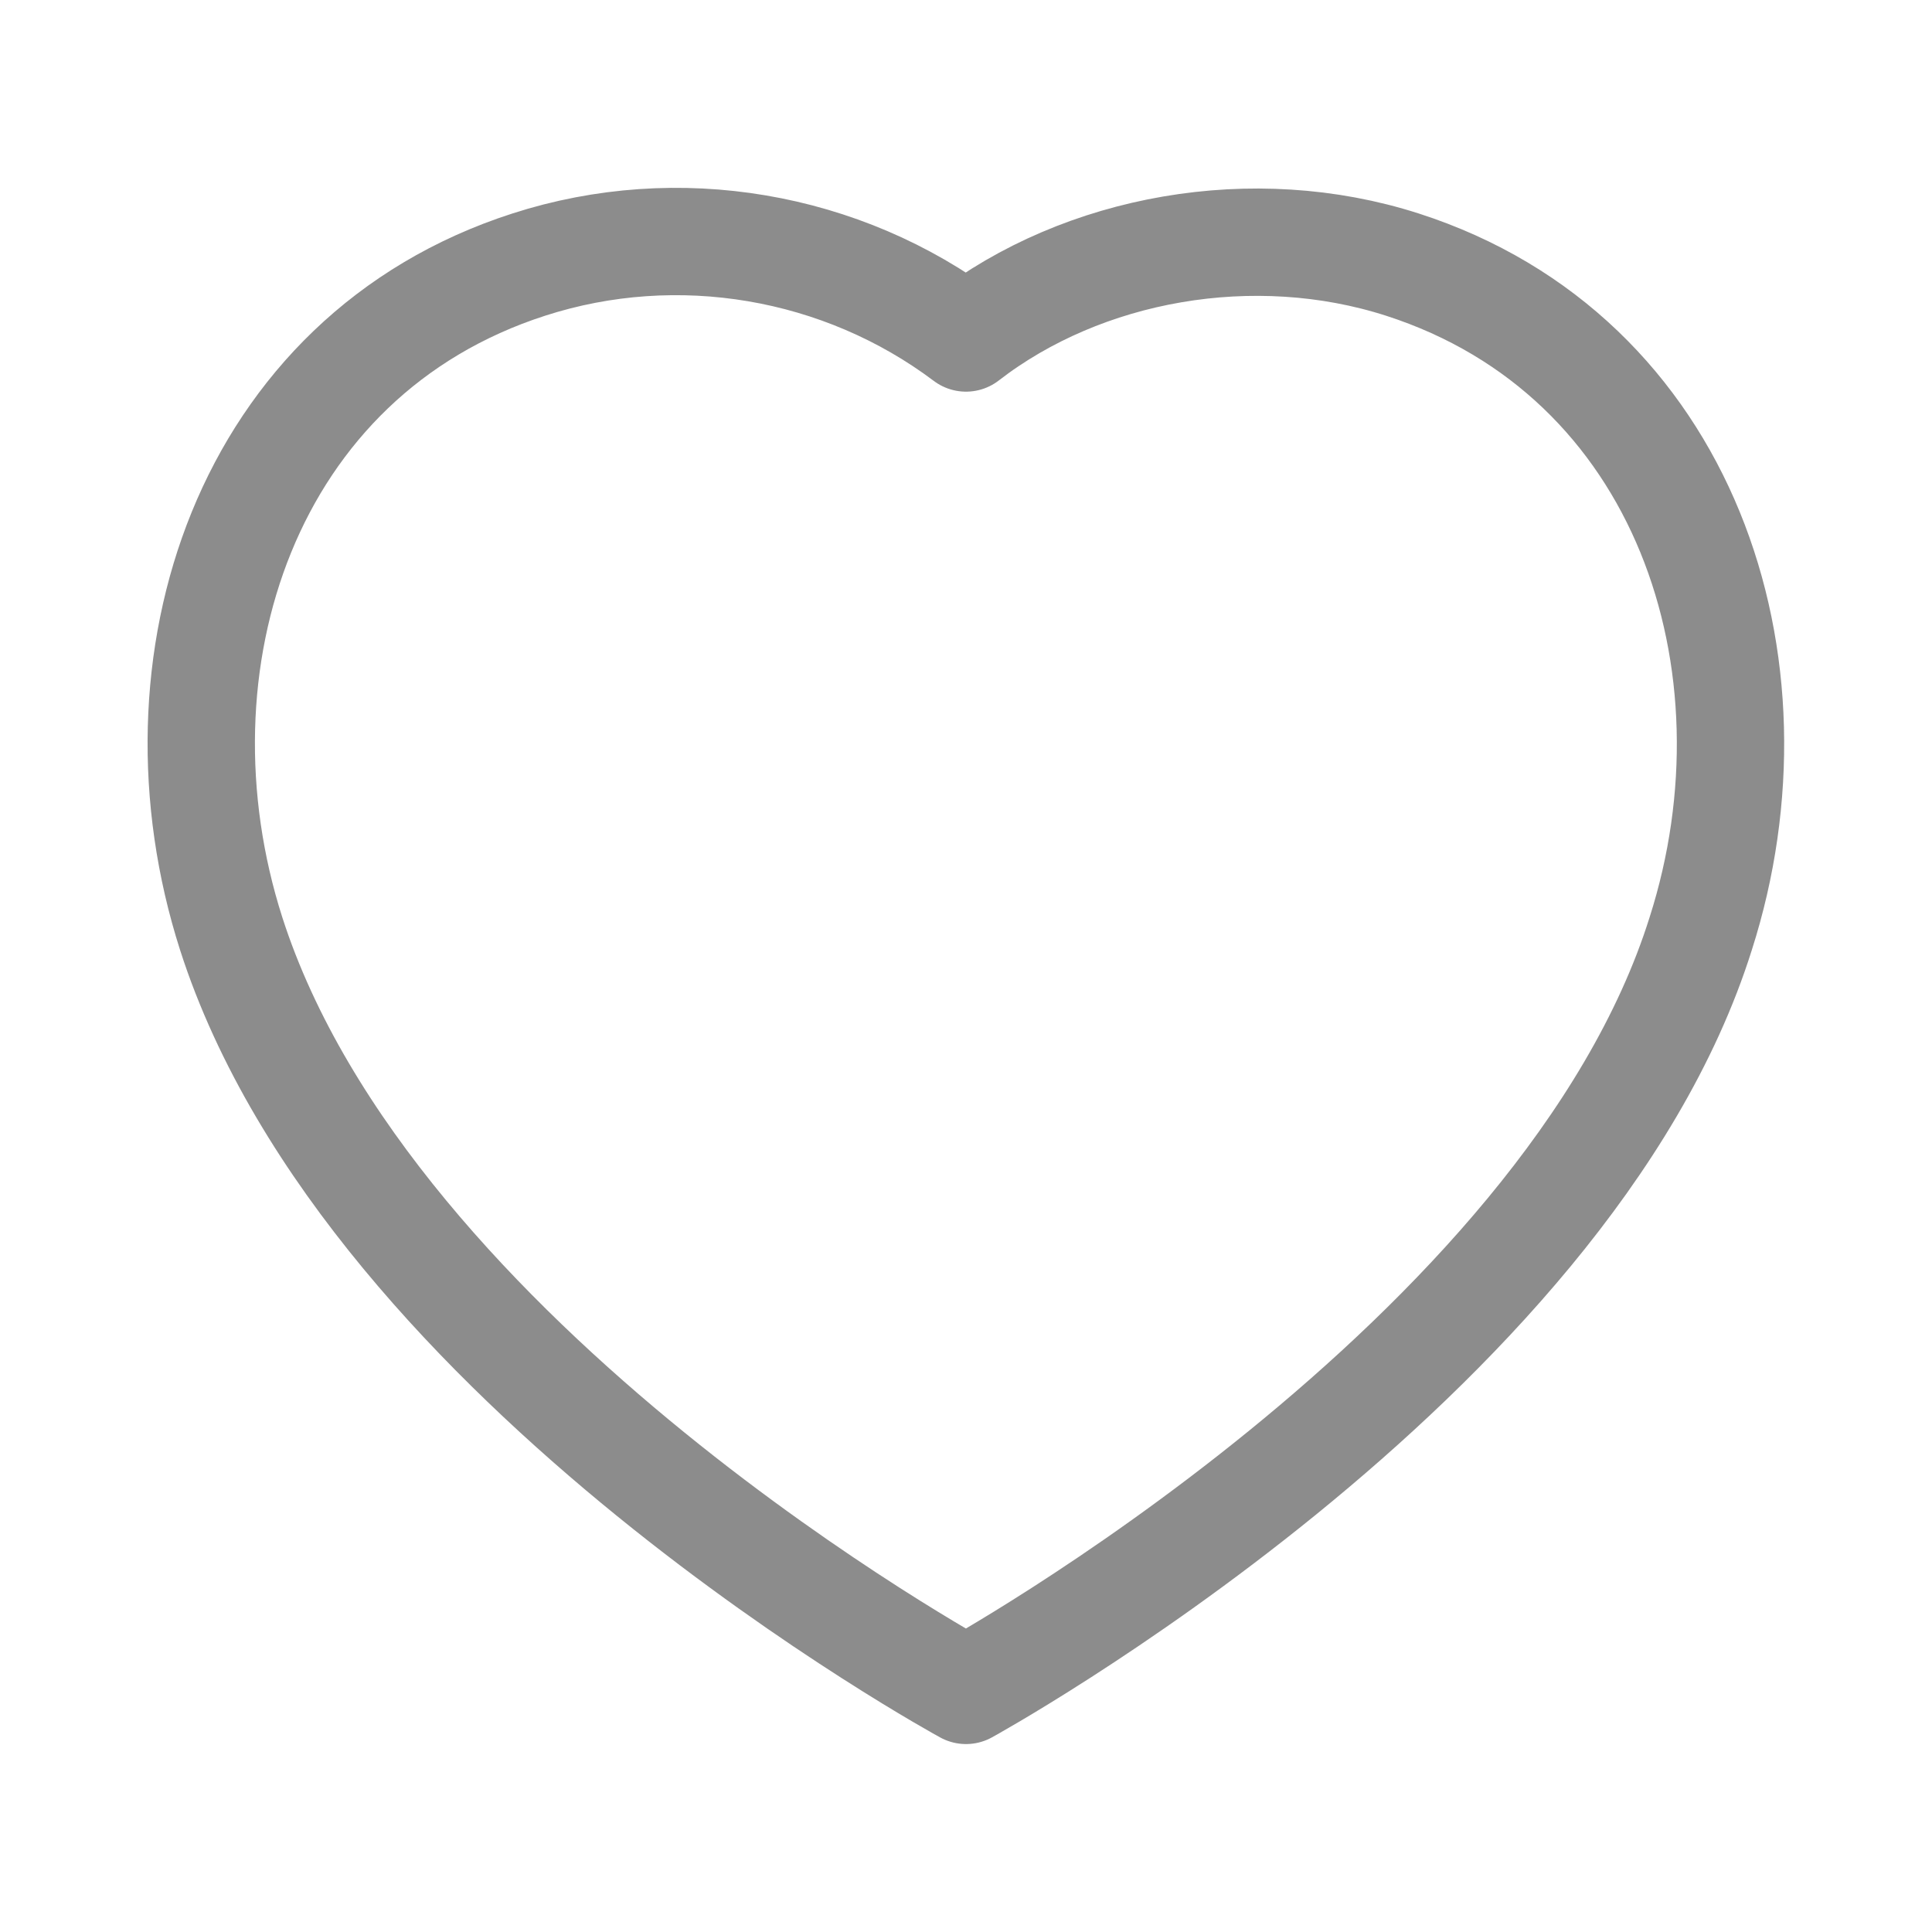 <svg width="18" height="18" viewBox="0 0 18 18" fill="none" xmlns="http://www.w3.org/2000/svg">
<path fill-rule="evenodd" clip-rule="evenodd" d="M2.154 8.699C1.349 6.186 2.29 3.314 4.927 2.465C6.315 2.017 7.846 2.281 9 3.149C10.091 2.305 11.679 2.02 13.065 2.465C15.703 3.314 16.649 6.186 15.845 8.699C14.593 12.681 9 15.749 9 15.749C9 15.749 3.448 12.728 2.154 8.699Z" stroke="#8C8C8C" stroke-linecap="round" stroke-linejoin="round"/>
</svg>
